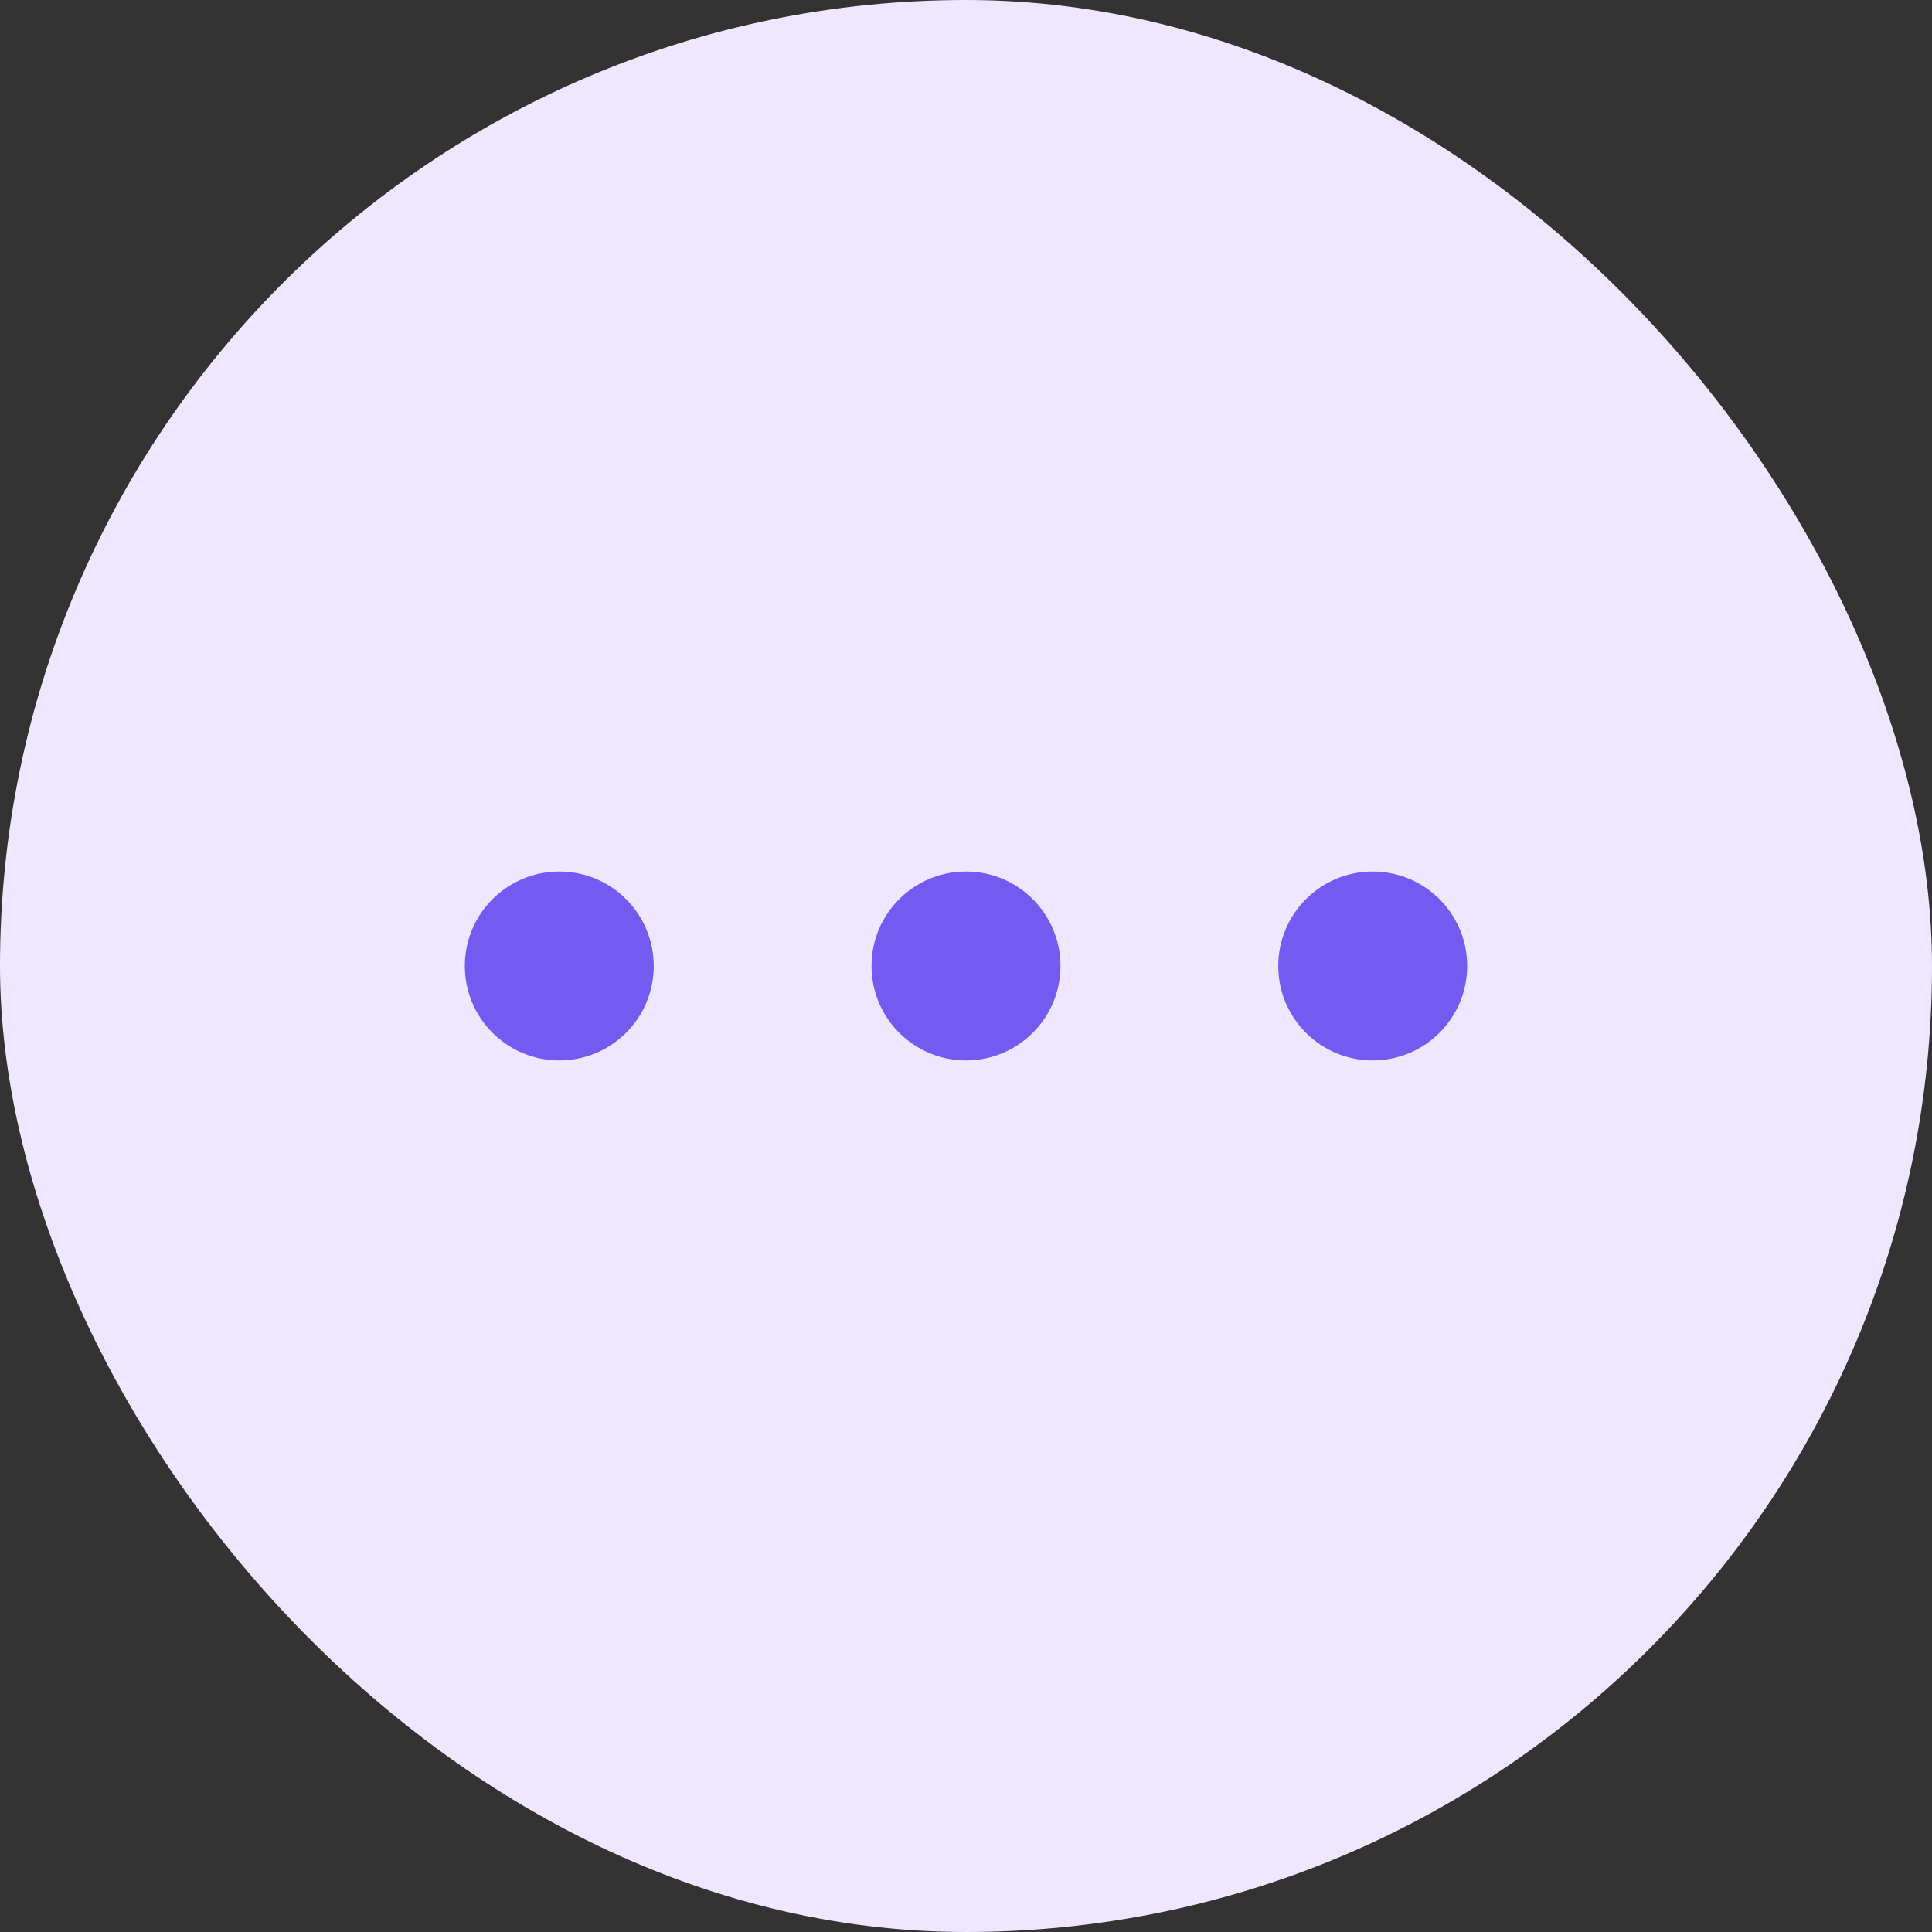 <svg width="42" height="42" viewBox="0 0 42 42" fill="none" xmlns="http://www.w3.org/2000/svg">
<rect x="0" y="0" width="42" height="42" fill="#333333" stroke="none"/>
<rect width="42" height="42" rx="21" fill="#EFE7FF"/>
<path d="M12.159 23.053C13.293 23.053 14.212 22.134 14.212 21C14.212 19.866 13.293 18.946 12.159 18.946C11.024 18.946 10.105 19.866 10.105 21C10.105 22.134 11.024 23.053 12.159 23.053Z" fill="#735BF2"/>
<path d="M21 23.053C22.134 23.053 23.054 22.134 23.054 21C23.054 19.866 22.134 18.946 21 18.946C19.866 18.946 18.946 19.866 18.946 21C18.946 22.134 19.866 23.053 21 23.053Z" fill="#735BF2"/>
<path d="M29.841 23.053C30.976 23.053 31.895 22.134 31.895 21C31.895 19.866 30.976 18.946 29.841 18.946C28.707 18.946 27.788 19.866 27.788 21C27.788 22.134 28.707 23.053 29.841 23.053Z" fill="#735BF2"/>
</svg>
